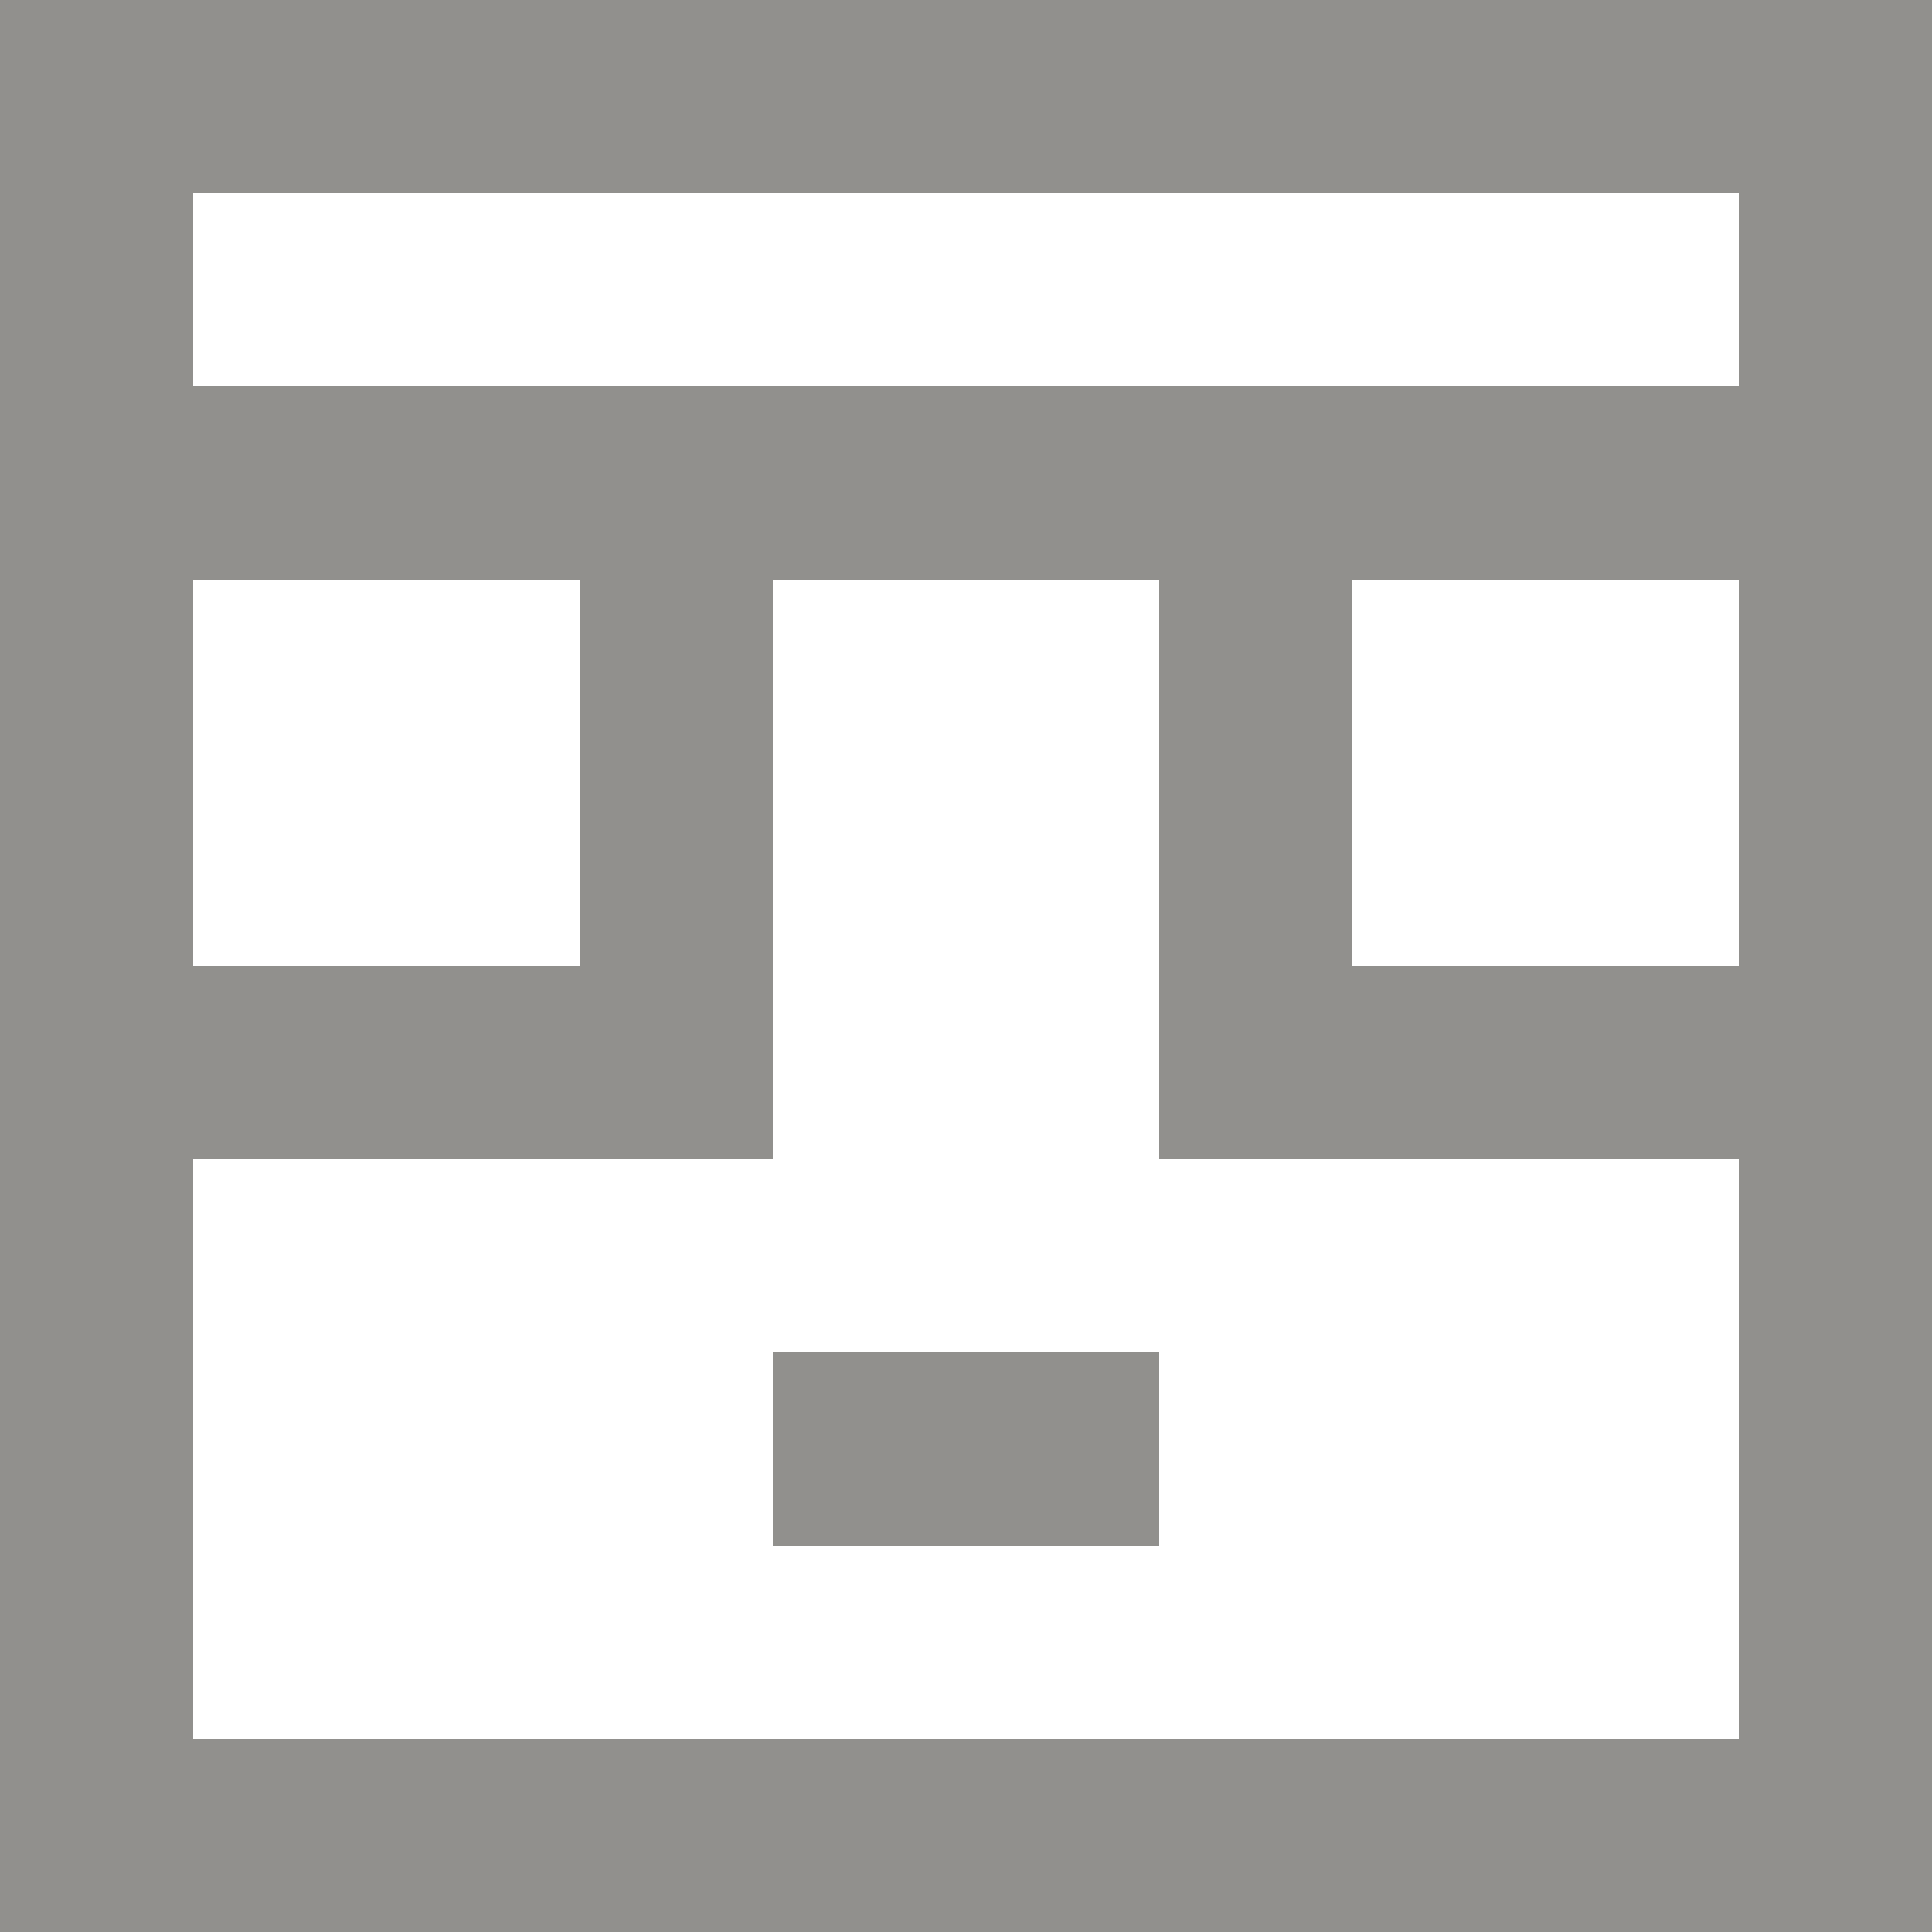 <!-- Generated by IcoMoon.io -->
<svg version="1.1" xmlns="http://www.w3.org/2000/svg" width="32" height="32" viewBox="0 0 32 32">
<title>as-emoji_neutral_square_glasses-3</title>
<path fill="#91908d" d="M12.8 25.6v-3.2h6.4v3.2h-6.4zM3.2 6.4v-3.2h25.6v3.2h-25.6zM22.4 16v-6.4h6.4v6.4h-6.4zM28.8 28.8h-25.6v-9.6h9.6v-9.6h6.4v9.6h9.6v9.6zM3.2 16v-6.4h6.4v6.4h-6.4zM0 32h32v-32h-32v32z"></path>
</svg>
